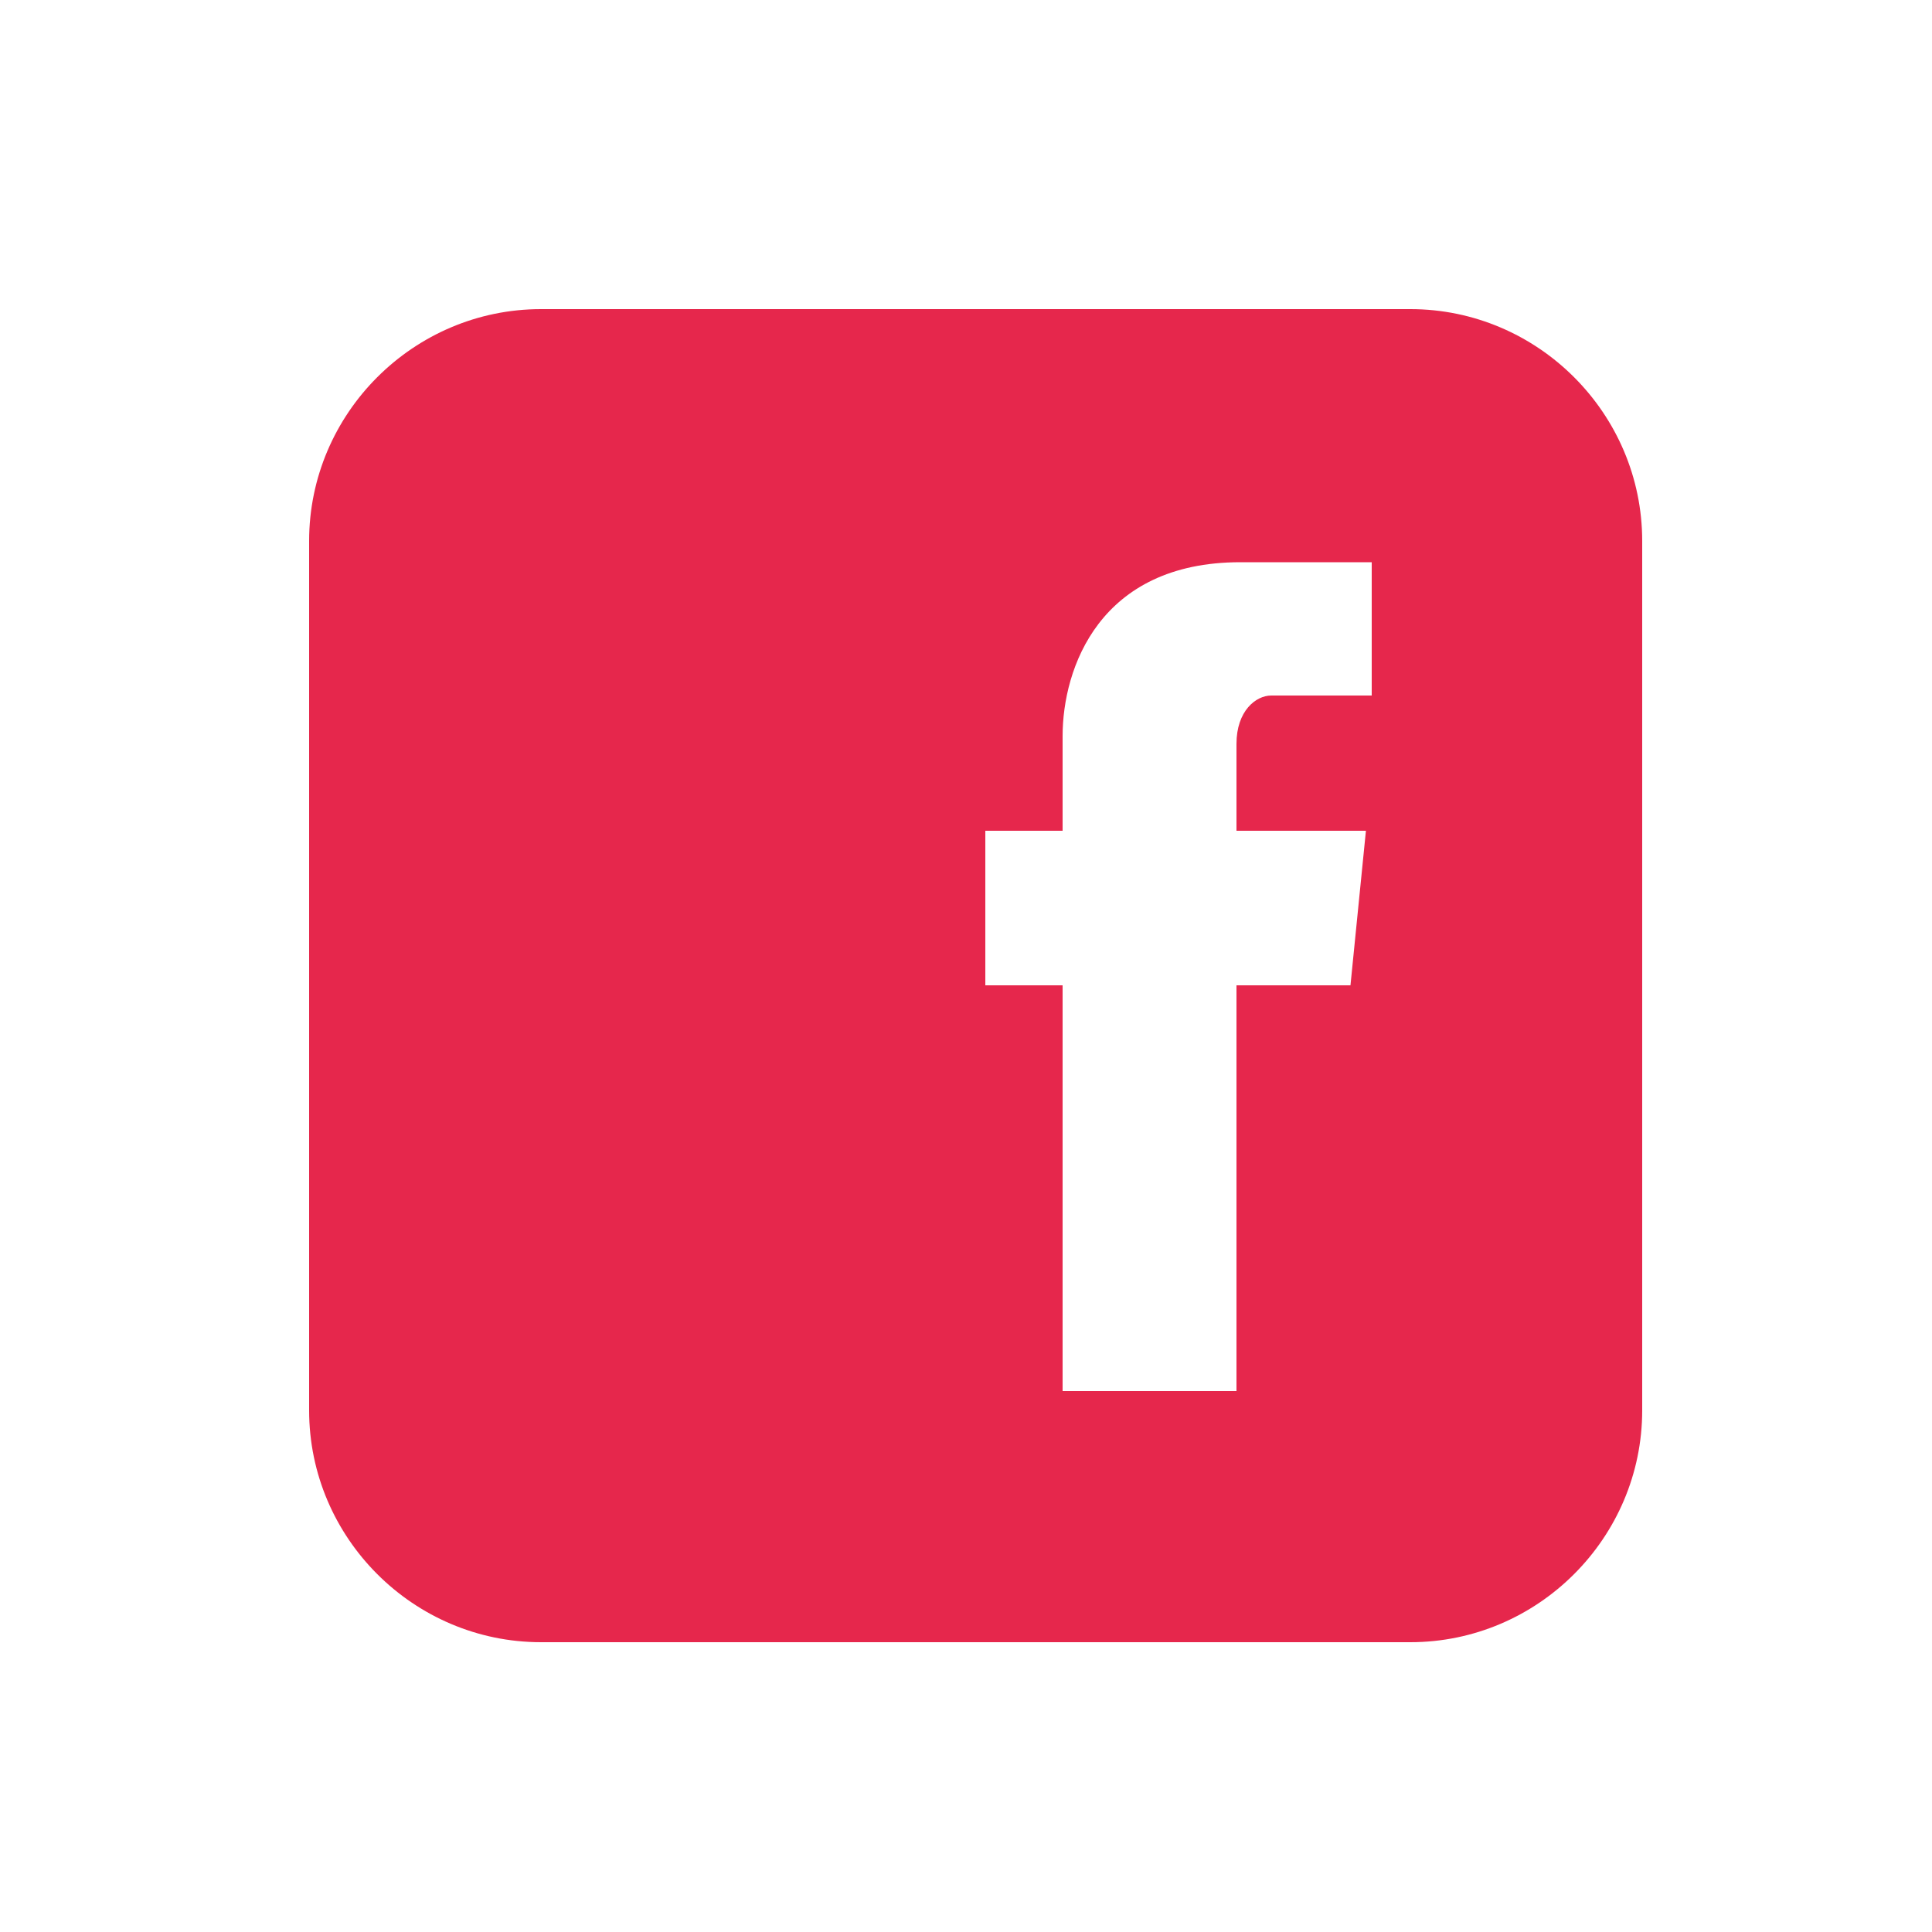 <?xml version="1.0" encoding="utf-8"?>
<!-- Generator: Adobe Illustrator 18.0.0, SVG Export Plug-In . SVG Version: 6.00 Build 0)  -->
<!DOCTYPE svg PUBLIC "-//W3C//DTD SVG 1.1//EN" "http://www.w3.org/Graphics/SVG/1.1/DTD/svg11.dtd">
<svg version="1.1" id="VECTORES" xmlns="http://www.w3.org/2000/svg" xmlns:xlink="http://www.w3.org/1999/xlink" x="0px" y="0px"
	 viewBox="0 0 100 100" enable-background="new 0 0 100 100" xml:space="preserve">
<path fill="#E6274C" d="M85,28c0-6.6-5.4-12-12-12H28c-6.6,0-12,5.4-12,12v45c0,6.6,5.4,12,12,12h45c6.6,0,12-5.4,12-12V28z
	 M69.9,51H64c0,9,0,21,0,21h-9c0,0,0-12,0-21h-4v-8h4v-4.9c0-3.5,1.9-9,9.2-9l6.8,0V36c0,0-4.4,0-5.2,0C65,36,64,36.8,64,38.5V43
	h6.7L69.9,51z"/>
</svg>
